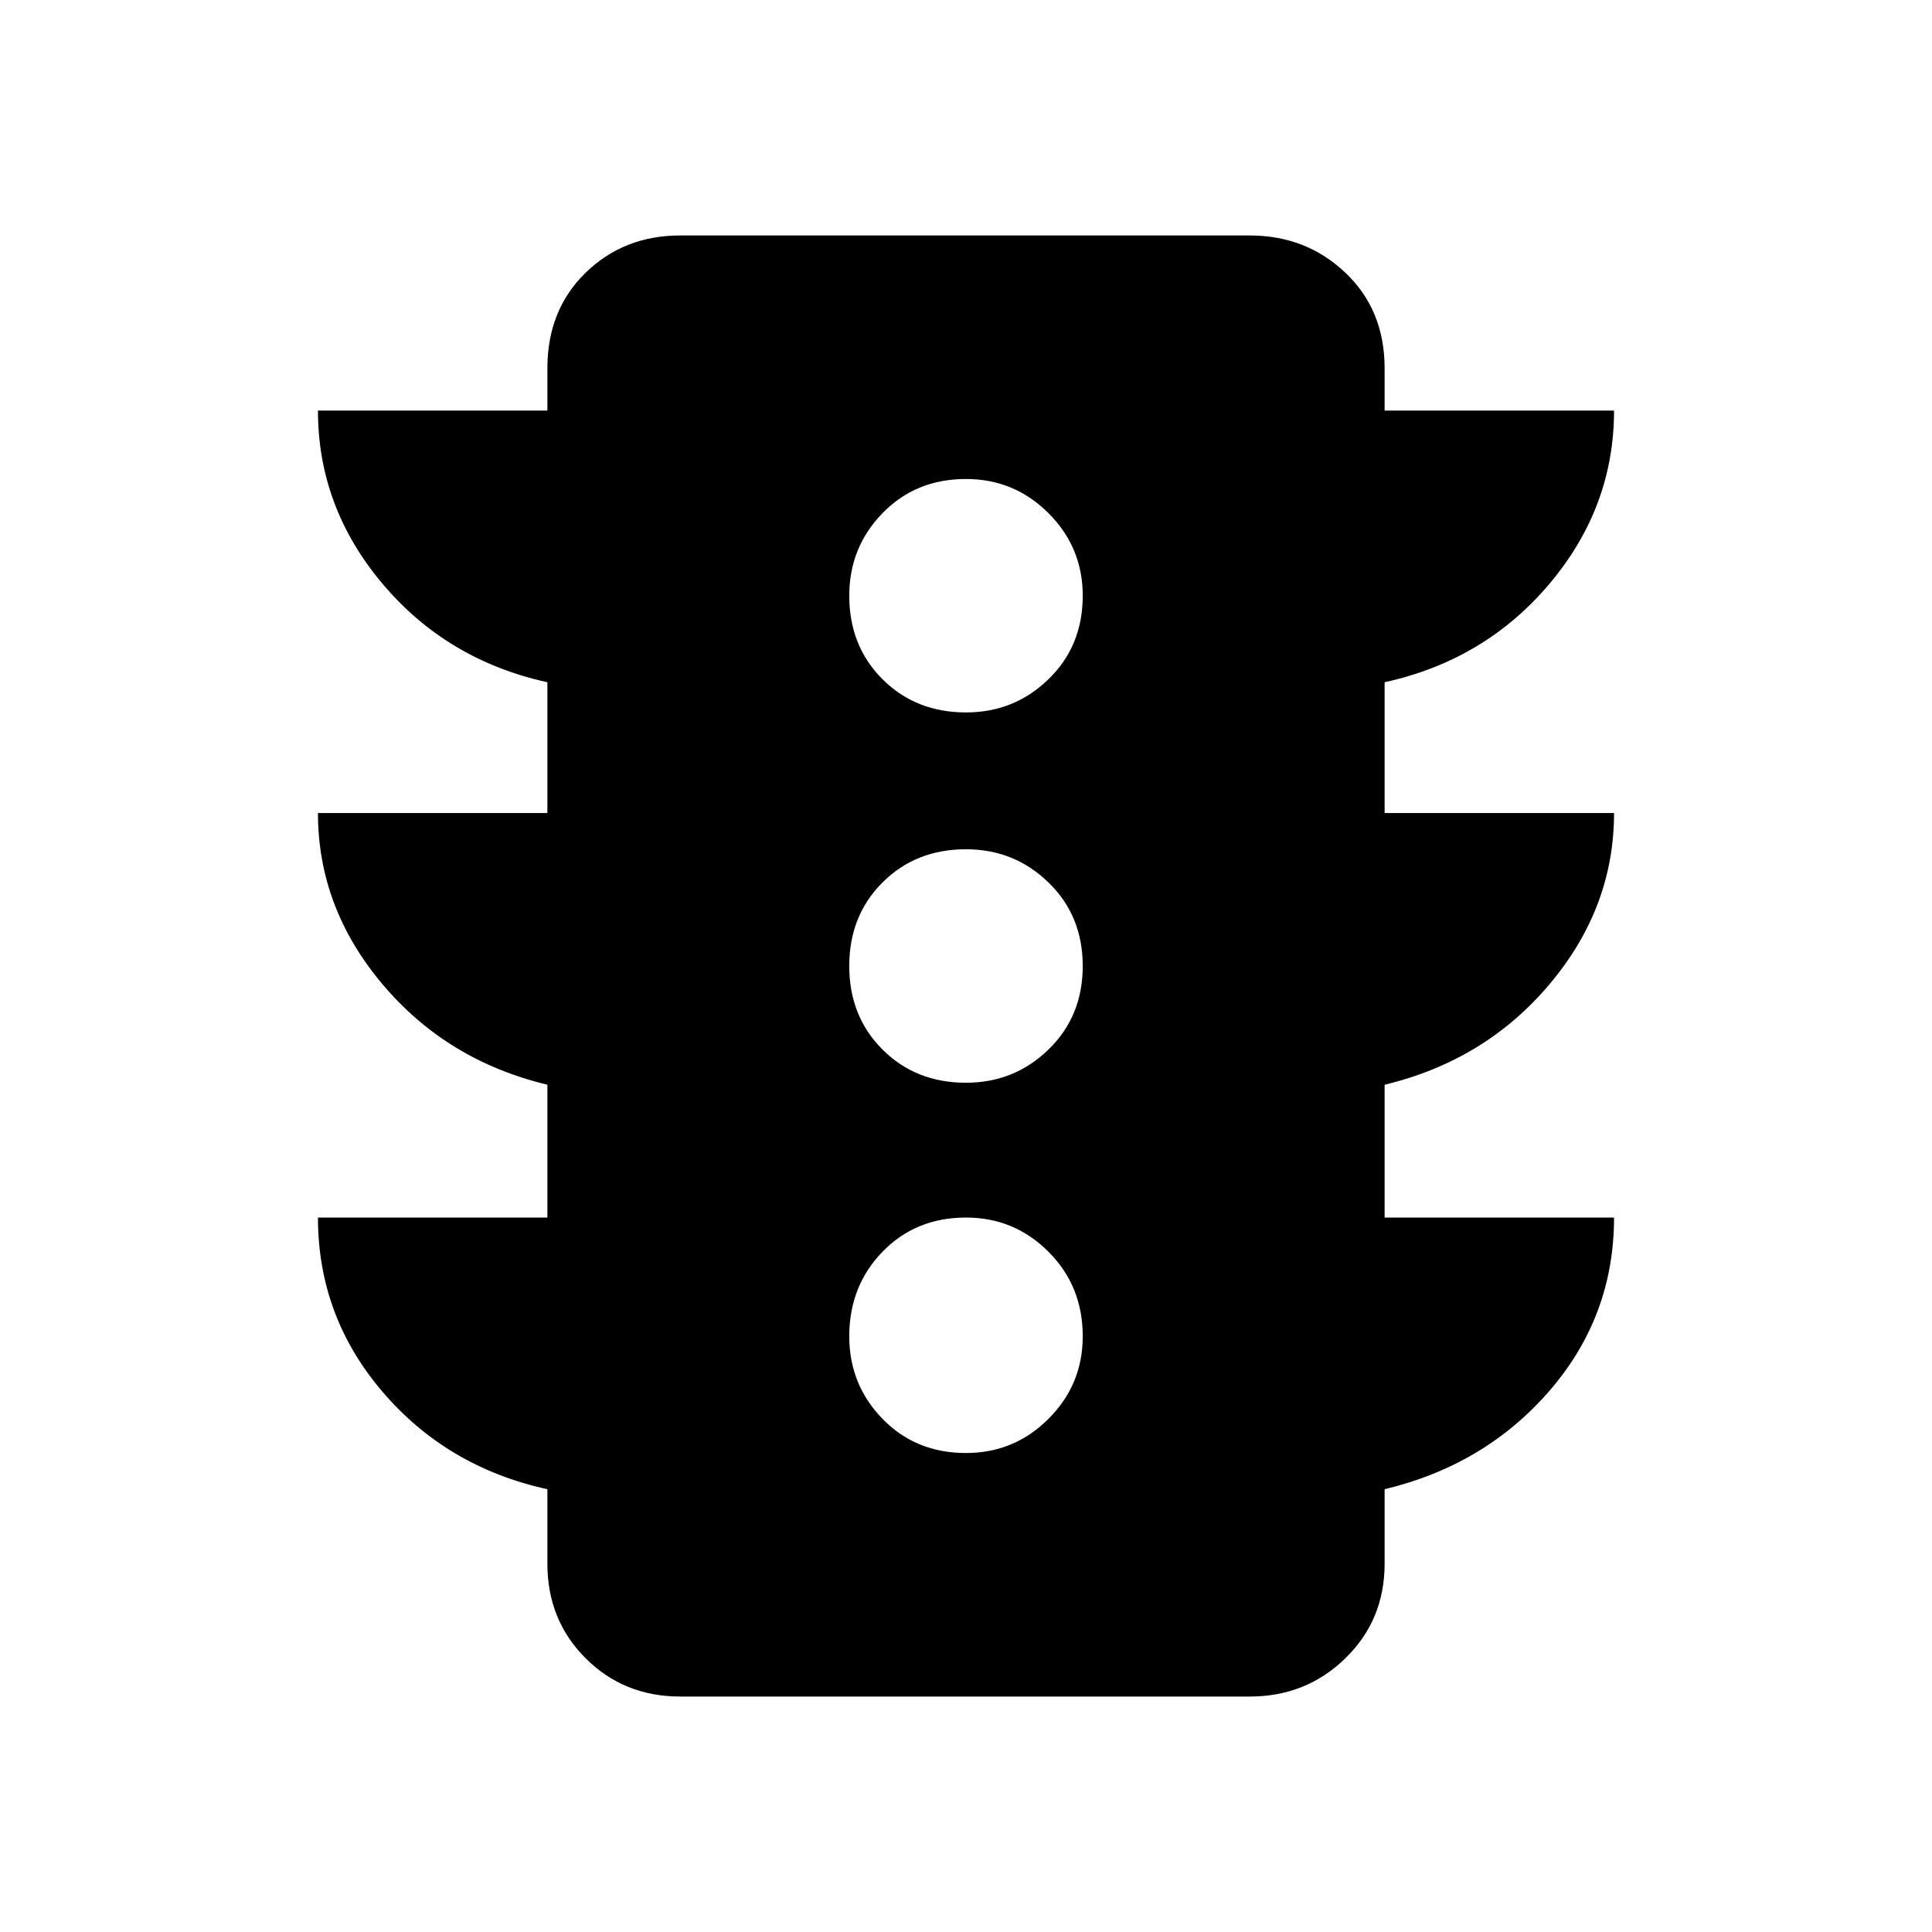 <svg xmlns="http://www.w3.org/2000/svg" height="40" width="40"><path d="M20 30.083q1 0 1.708-.708.709-.708.709-1.708 0-1.042-.709-1.75Q21 25.208 20 25.208q-1.042 0-1.729.709-.688.708-.688 1.75 0 1 .688 1.708.687.708 1.729.708Zm0-7.666q1 0 1.708-.688.709-.687.709-1.729t-.709-1.729Q21 17.583 20 17.583q-1.042 0-1.729.688-.688.687-.688 1.729t.688 1.729q.687.688 1.729.688Zm0-7.667q1 0 1.708-.688.709-.687.709-1.729 0-1-.709-1.708Q21 9.917 20 9.917q-1.042 0-1.729.708-.688.708-.688 1.708 0 1.042.688 1.729.687.688 1.729.688Zm-8.667 10.458v-2.75q-2.083-.5-3.416-2.083-1.334-1.583-1.334-3.542h4.75v-2.708q-2.083-.458-3.416-2.042Q6.583 10.5 6.583 8.5h4.75v-.875q0-1.208.792-1.979.792-.771 1.958-.771h11.792q1.167 0 1.979.771.813.771.813 1.979V8.5h4.75q0 2-1.334 3.583-1.333 1.584-3.416 2.042v2.708h4.75q0 1.959-1.334 3.542-1.333 1.583-3.416 2.083v2.75h4.75q0 2.042-1.334 3.584-1.333 1.541-3.416 2.041v1.542q0 1.167-.813 1.958-.812.792-1.979.792H14.083q-1.166 0-1.958-.792-.792-.791-.792-1.958v-1.542q-2.083-.458-3.416-2.021-1.334-1.562-1.334-3.604Z"/></svg>